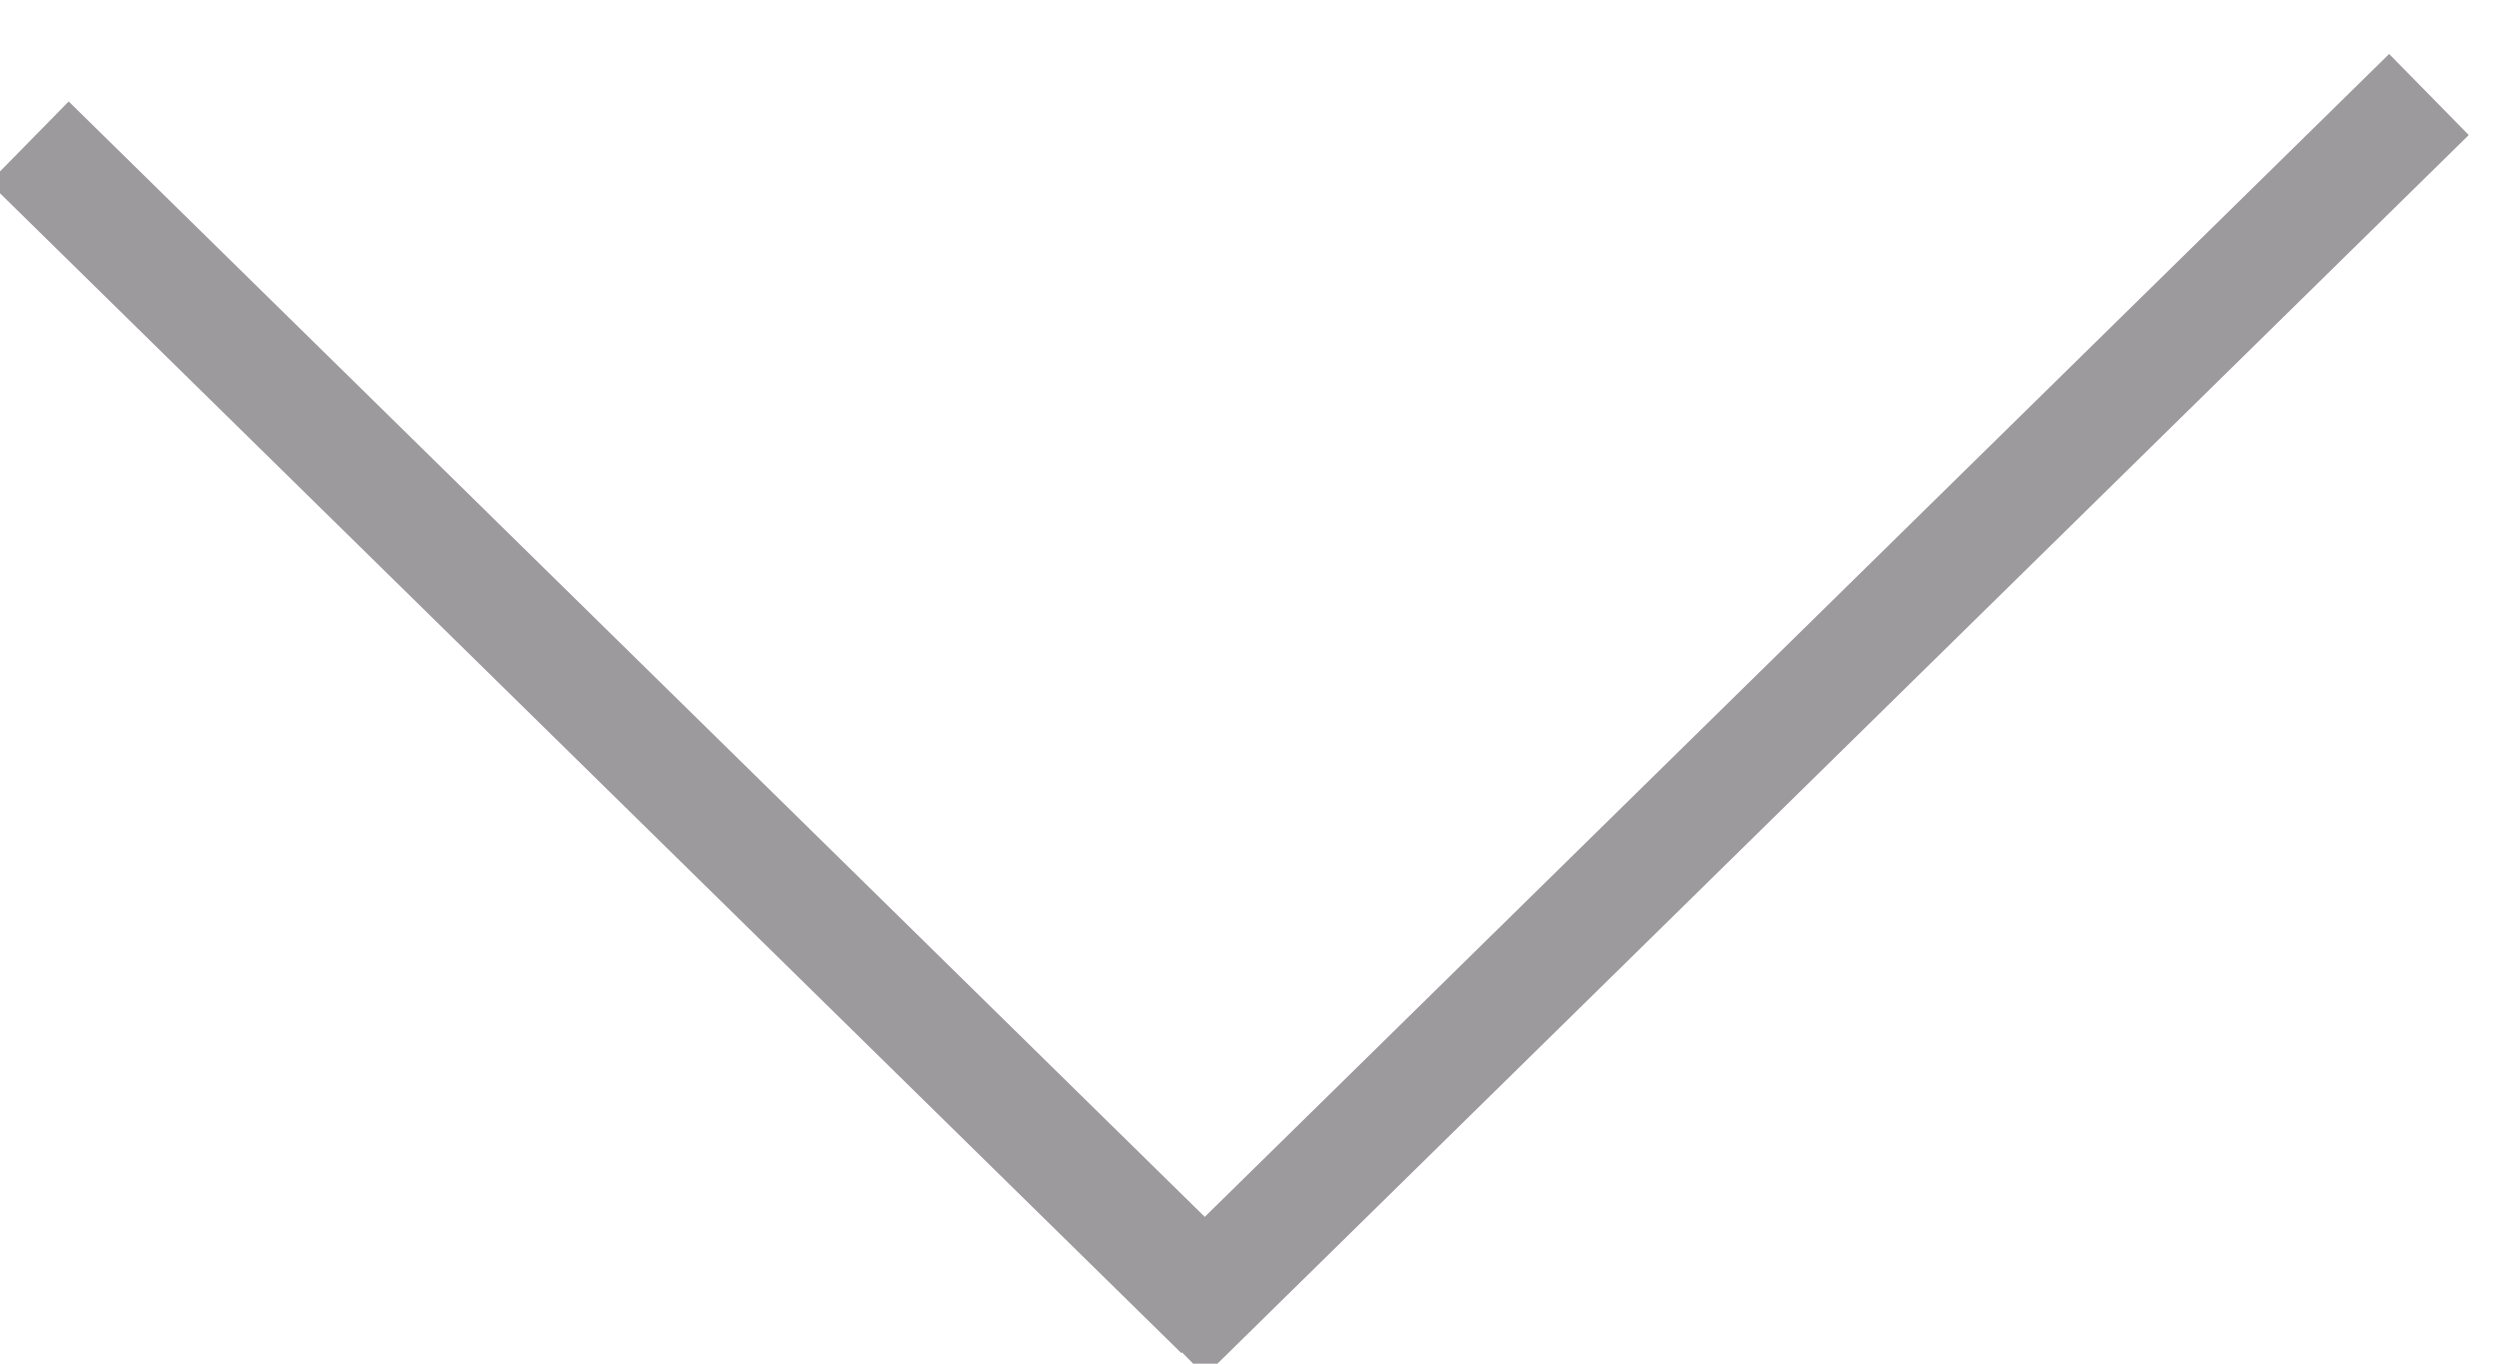 <?xml version="1.0" encoding="UTF-8" standalone="no"?>
<svg width="22px" height="12px" viewBox="0 0 22 12" version="1.1" xmlns="http://www.w3.org/2000/svg" xmlns:xlink="http://www.w3.org/1999/xlink">
    <!-- Generator: sketchtool 41.1 (35376) - http://www.bohemiancoding.com/sketch -->
    <title>097BB45D-9839-4959-AA48-9DDCBAD2B806</title>
    <desc>Created with sketchtool.</desc>
    <defs></defs>
    <g id="Page-1" stroke="none" stroke-width="1" fill="none" fill-rule="evenodd" stroke-linecap="square">
        <g id="Isteteenindus-sisselogimine-desktop" transform="translate(-789, -375)" stroke="#9D9A9E">
            <g id="Group-10" transform="translate(789, 375)">
                <path d="M0.611,1.6 L10.389,11.2" id="Line"></path>
                <path d="M21.018,1.182 L10.611,11.4" id="Line-Copy-13"></path>
            </g>
        </g>
    </g>
</svg>